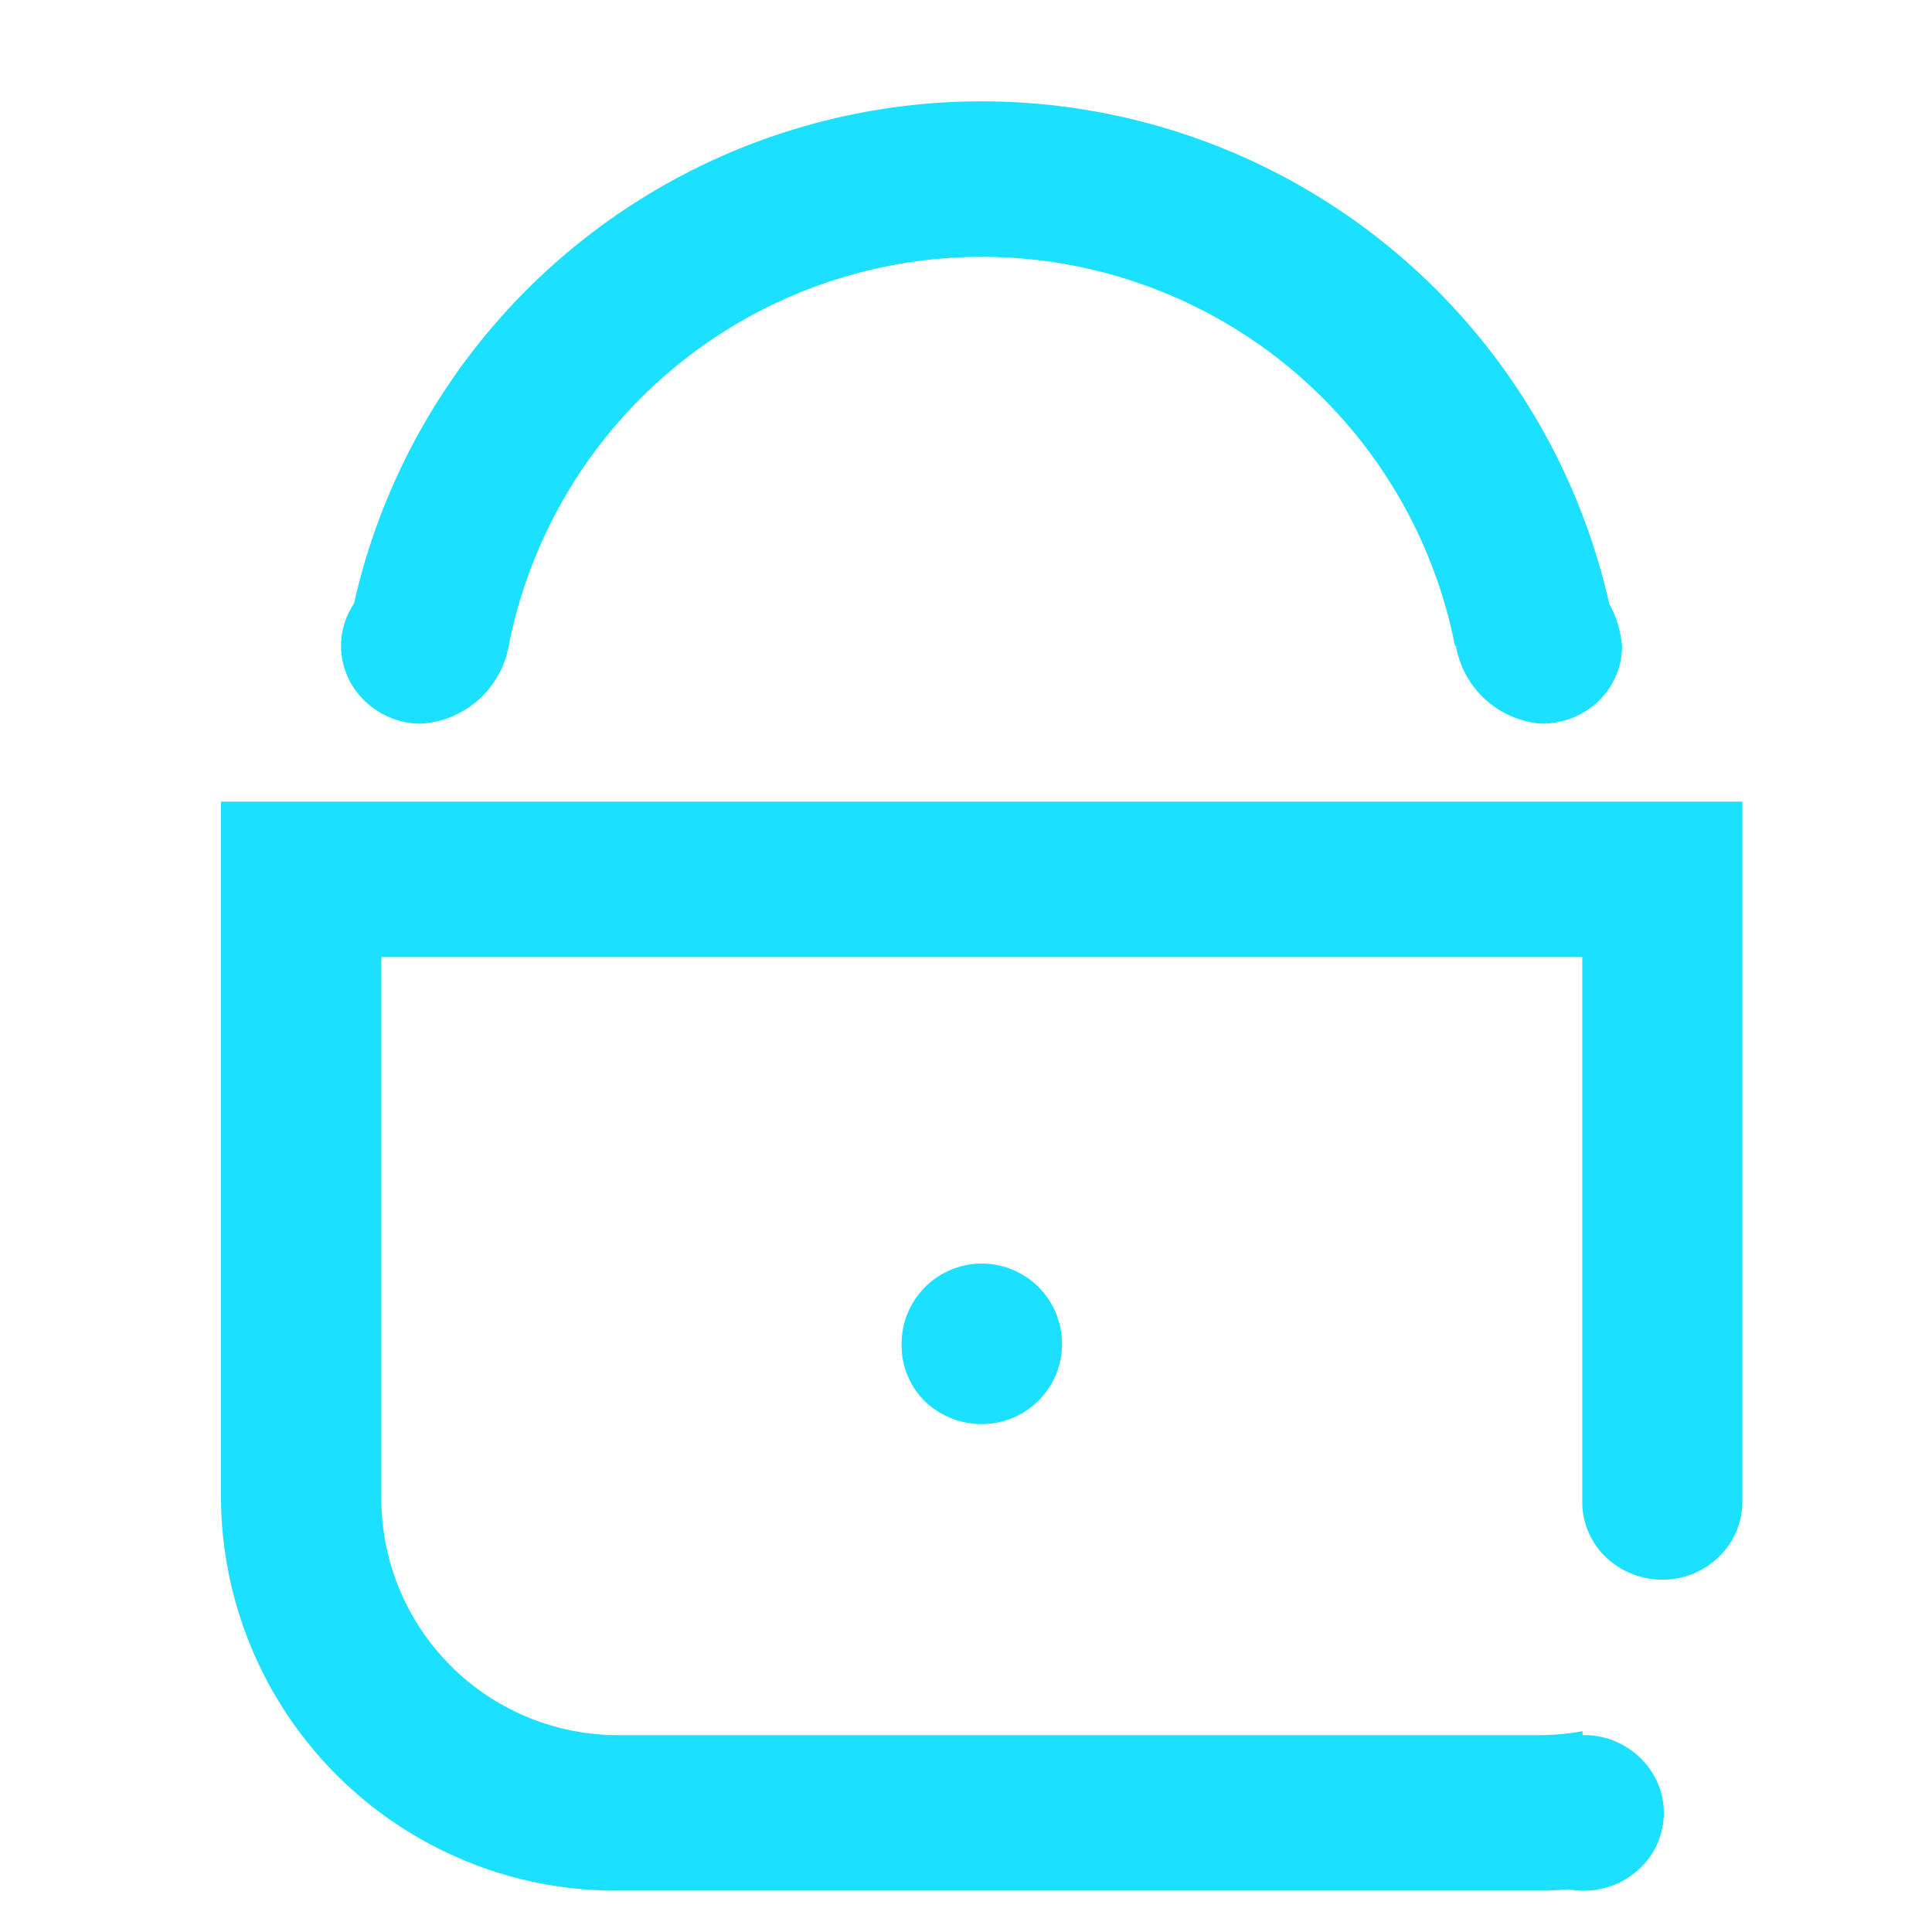 <svg xmlns="http://www.w3.org/2000/svg" xmlns:xlink="http://www.w3.org/1999/xlink" width="30" height="30" viewBox="0 0 30 30">
  <defs>
    <style>
      .cls-1 {
        fill: #fff;
        stroke: #707070;
      }

      .cls-2 {
        clip-path: url(#clip-path);
      }

      .cls-3 {
        fill: #1ce0ff;
      }
    </style>
    <clipPath id="clip-path">
      <rect id="矩形_129" data-name="矩形 129" class="cls-1" width="30" height="30" transform="translate(-0.185 -0.278)"/>
    </clipPath>
  </defs>
  <g id="蒙版组_10" data-name="蒙版组 10" class="cls-2" transform="translate(0.185 0.278)">
    <path id="路径_232" data-name="路径 232" class="cls-3" d="M127.816,67.077a1.246,1.246,0,1,1,1.245,1.207,1.269,1.269,0,0,1-.881-.352A1.214,1.214,0,0,1,127.816,67.077ZM139.63,70.7a1.269,1.269,0,0,1-.881-.352,1.185,1.185,0,0,1-.364-.854V61.032H119.738V69.49a3.677,3.677,0,0,0,3.731,3.624h14.3a3.743,3.743,0,0,0,.621-.061v.061a1.246,1.246,0,0,1,1.126.659,1.181,1.181,0,0,1-.111,1.272,1.265,1.265,0,0,1-1.226.464c-.138.008-.272.019-.414.019h-14.3a6.131,6.131,0,0,1-6.217-6.041V58.619h23.623V69.49a1.185,1.185,0,0,1-.364.854A1.24,1.24,0,0,1,139.63,70.7Zm-1.865-13.292a1.457,1.457,0,0,1-1.341-1.207h-.015a7.488,7.488,0,0,0-14.694,0h0a1.473,1.473,0,0,1-1.36,1.207,1.254,1.254,0,0,1-1.092-.632,1.174,1.174,0,0,1,.05-1.233,9.988,9.988,0,0,1,19.49,0,1.673,1.673,0,0,1,.2.659,1.185,1.185,0,0,1-.364.854A1.269,1.269,0,0,1,137.764,57.408Zm0,0" transform="translate(-114.001 -46.449)"/>
  </g>
</svg>
